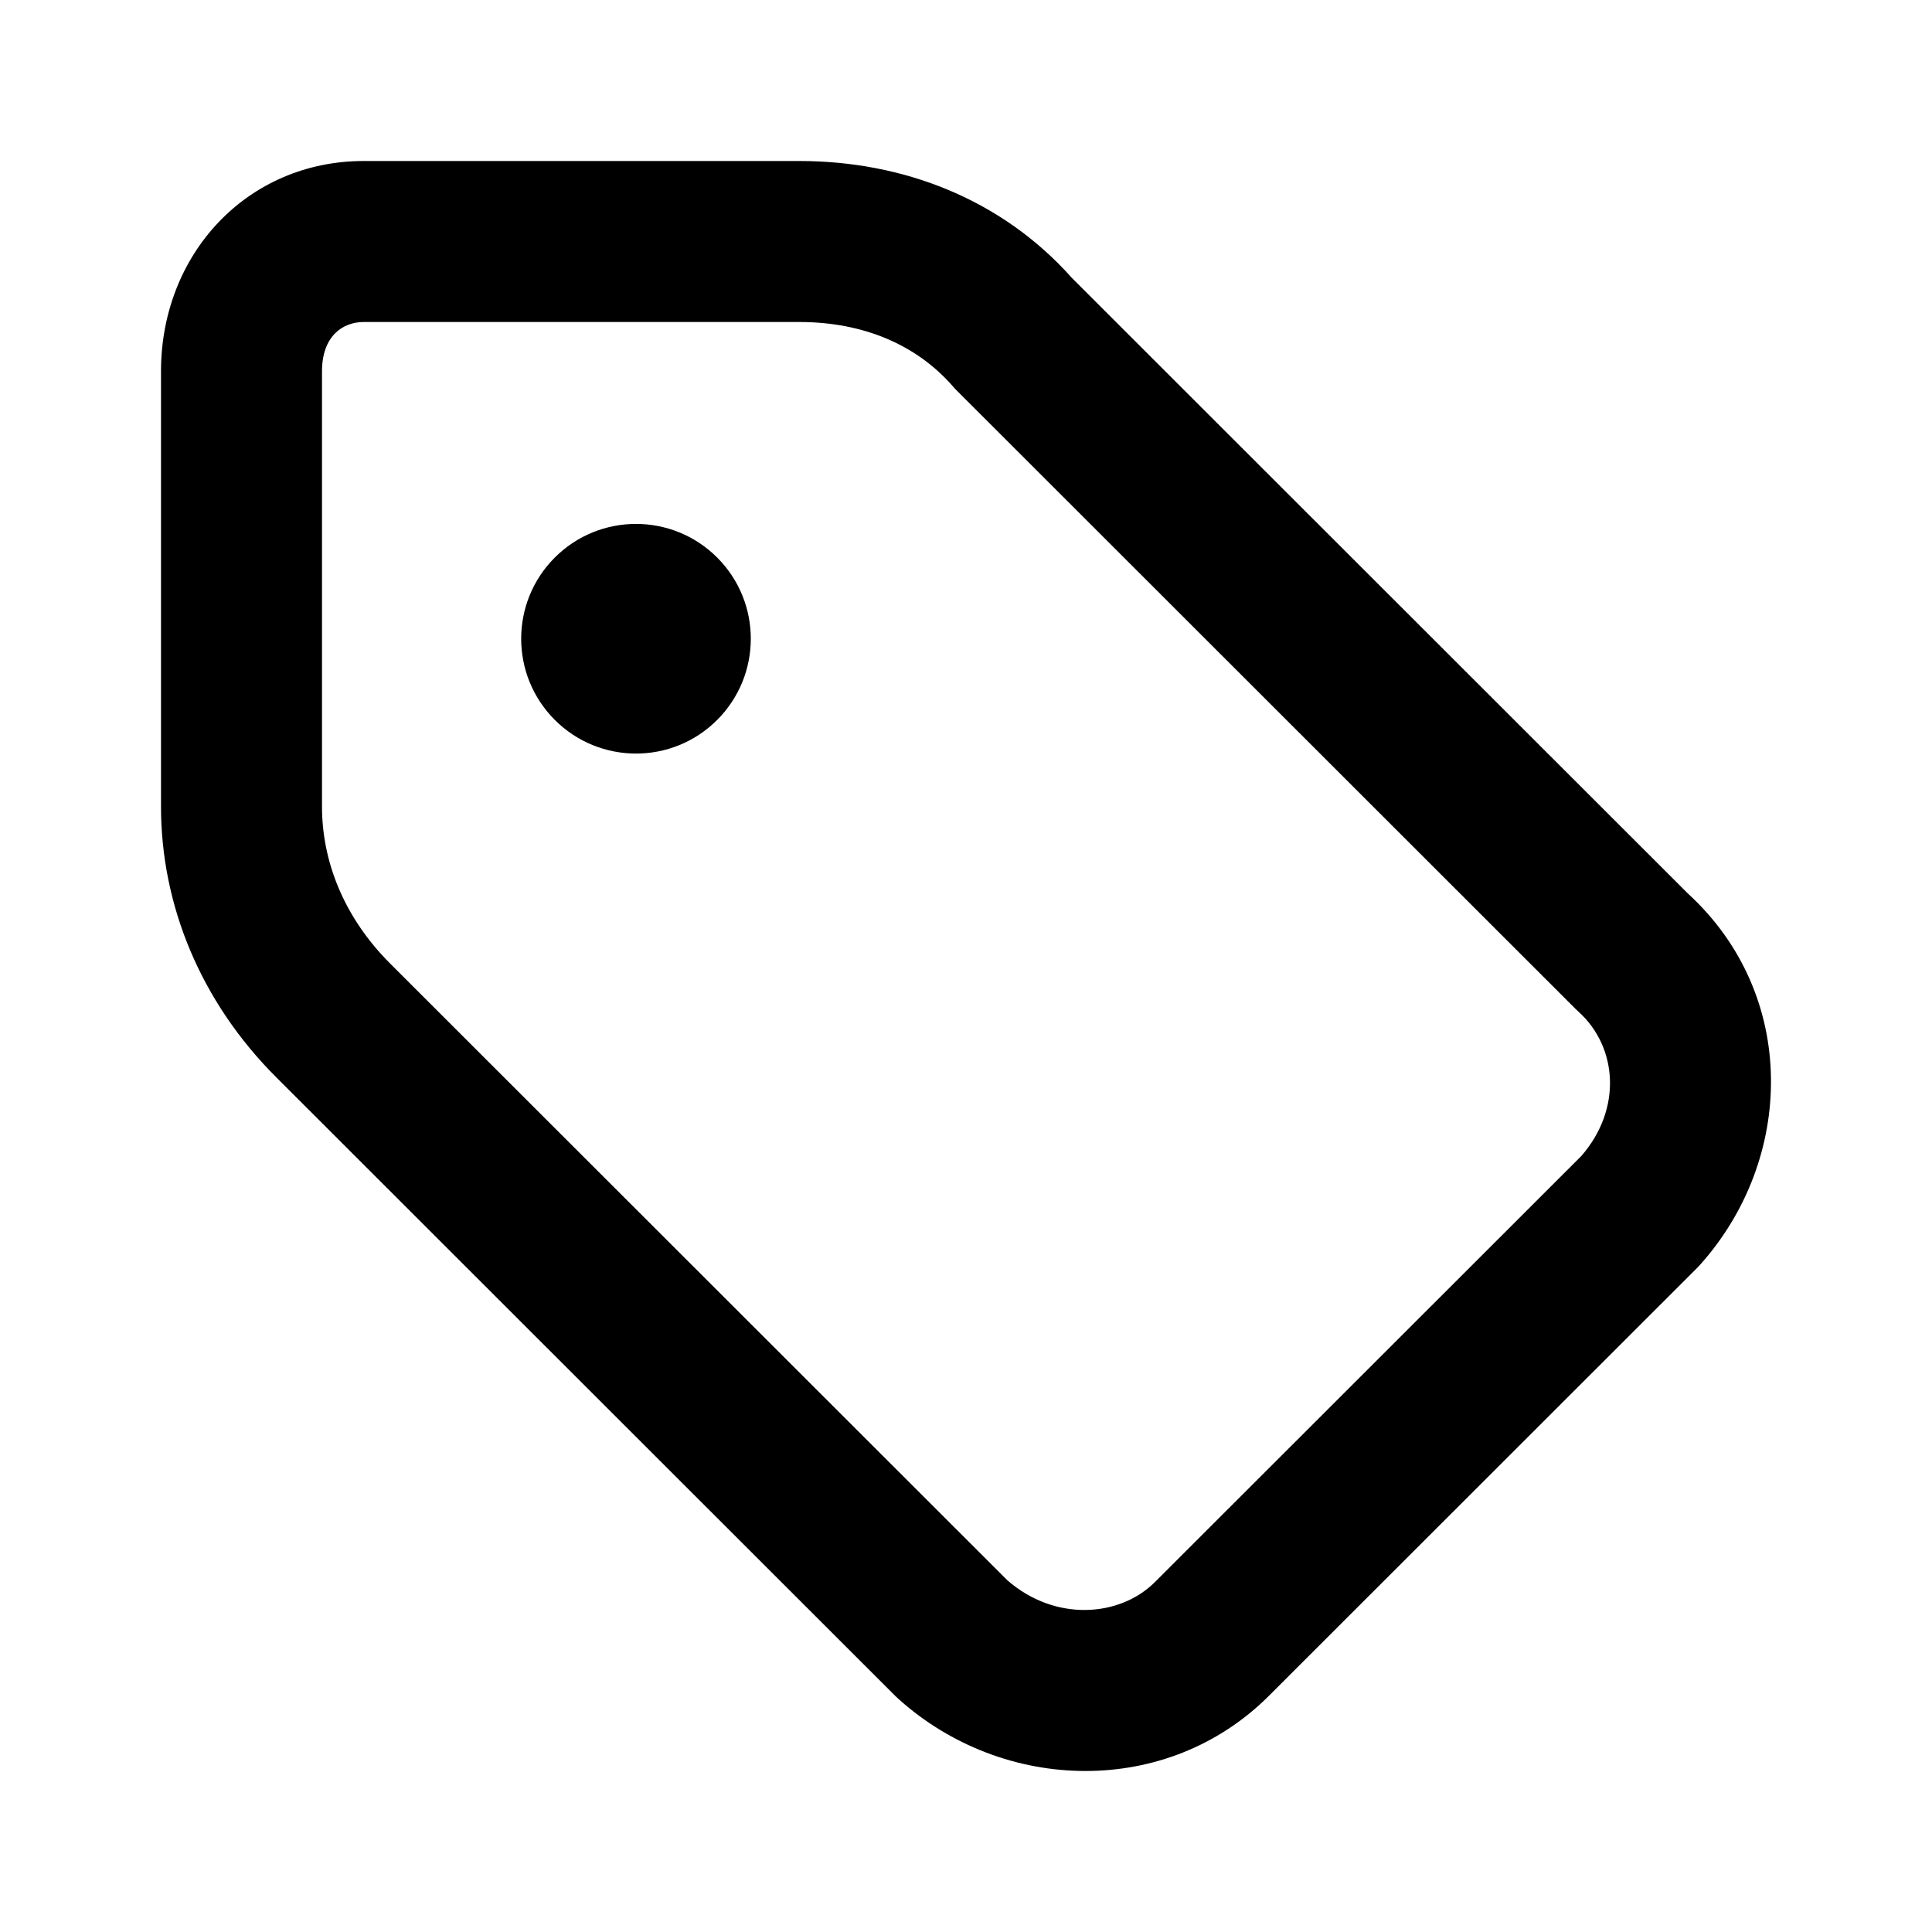 <svg width="24" height="24" viewBox="0 0 24 24" fill="none" xmlns="http://www.w3.org/2000/svg">
<path fill-rule="evenodd" clip-rule="evenodd" d="M4.519 4C4.256 4 4 4.176 4 4.613V10.02C4 10.695 4.268 11.391 4.846 11.969L12.514 19.631C13.103 20.146 13.908 20.092 14.348 19.652L19.643 14.361C20.152 13.779 20.096 13.006 19.607 12.566C19.594 12.554 19.581 12.542 19.569 12.53L11.88 4.846C11.864 4.83 11.849 4.814 11.835 4.797C11.386 4.284 10.727 4 9.929 4H4.519ZM2 4.613C2 3.152 3.073 2 4.519 2H9.929C11.209 2 12.437 2.466 13.316 3.453L20.966 11.098C22.348 12.363 22.291 14.41 21.114 15.717C21.102 15.73 21.09 15.742 21.078 15.755L15.762 21.067C14.498 22.33 12.467 22.28 11.159 21.103C11.146 21.091 11.133 21.079 11.121 21.067L3.432 13.383C2.491 12.443 2 11.242 2 10.02V4.613Z" fill="black"/>
<path d="M8.909 8.943C9.466 8.386 9.466 7.483 8.909 6.926C8.352 6.369 7.449 6.369 6.892 6.926C6.335 7.483 6.335 8.386 6.892 8.943C7.449 9.5 8.352 9.501 8.909 8.943Z" fill="black"/>
</svg>
